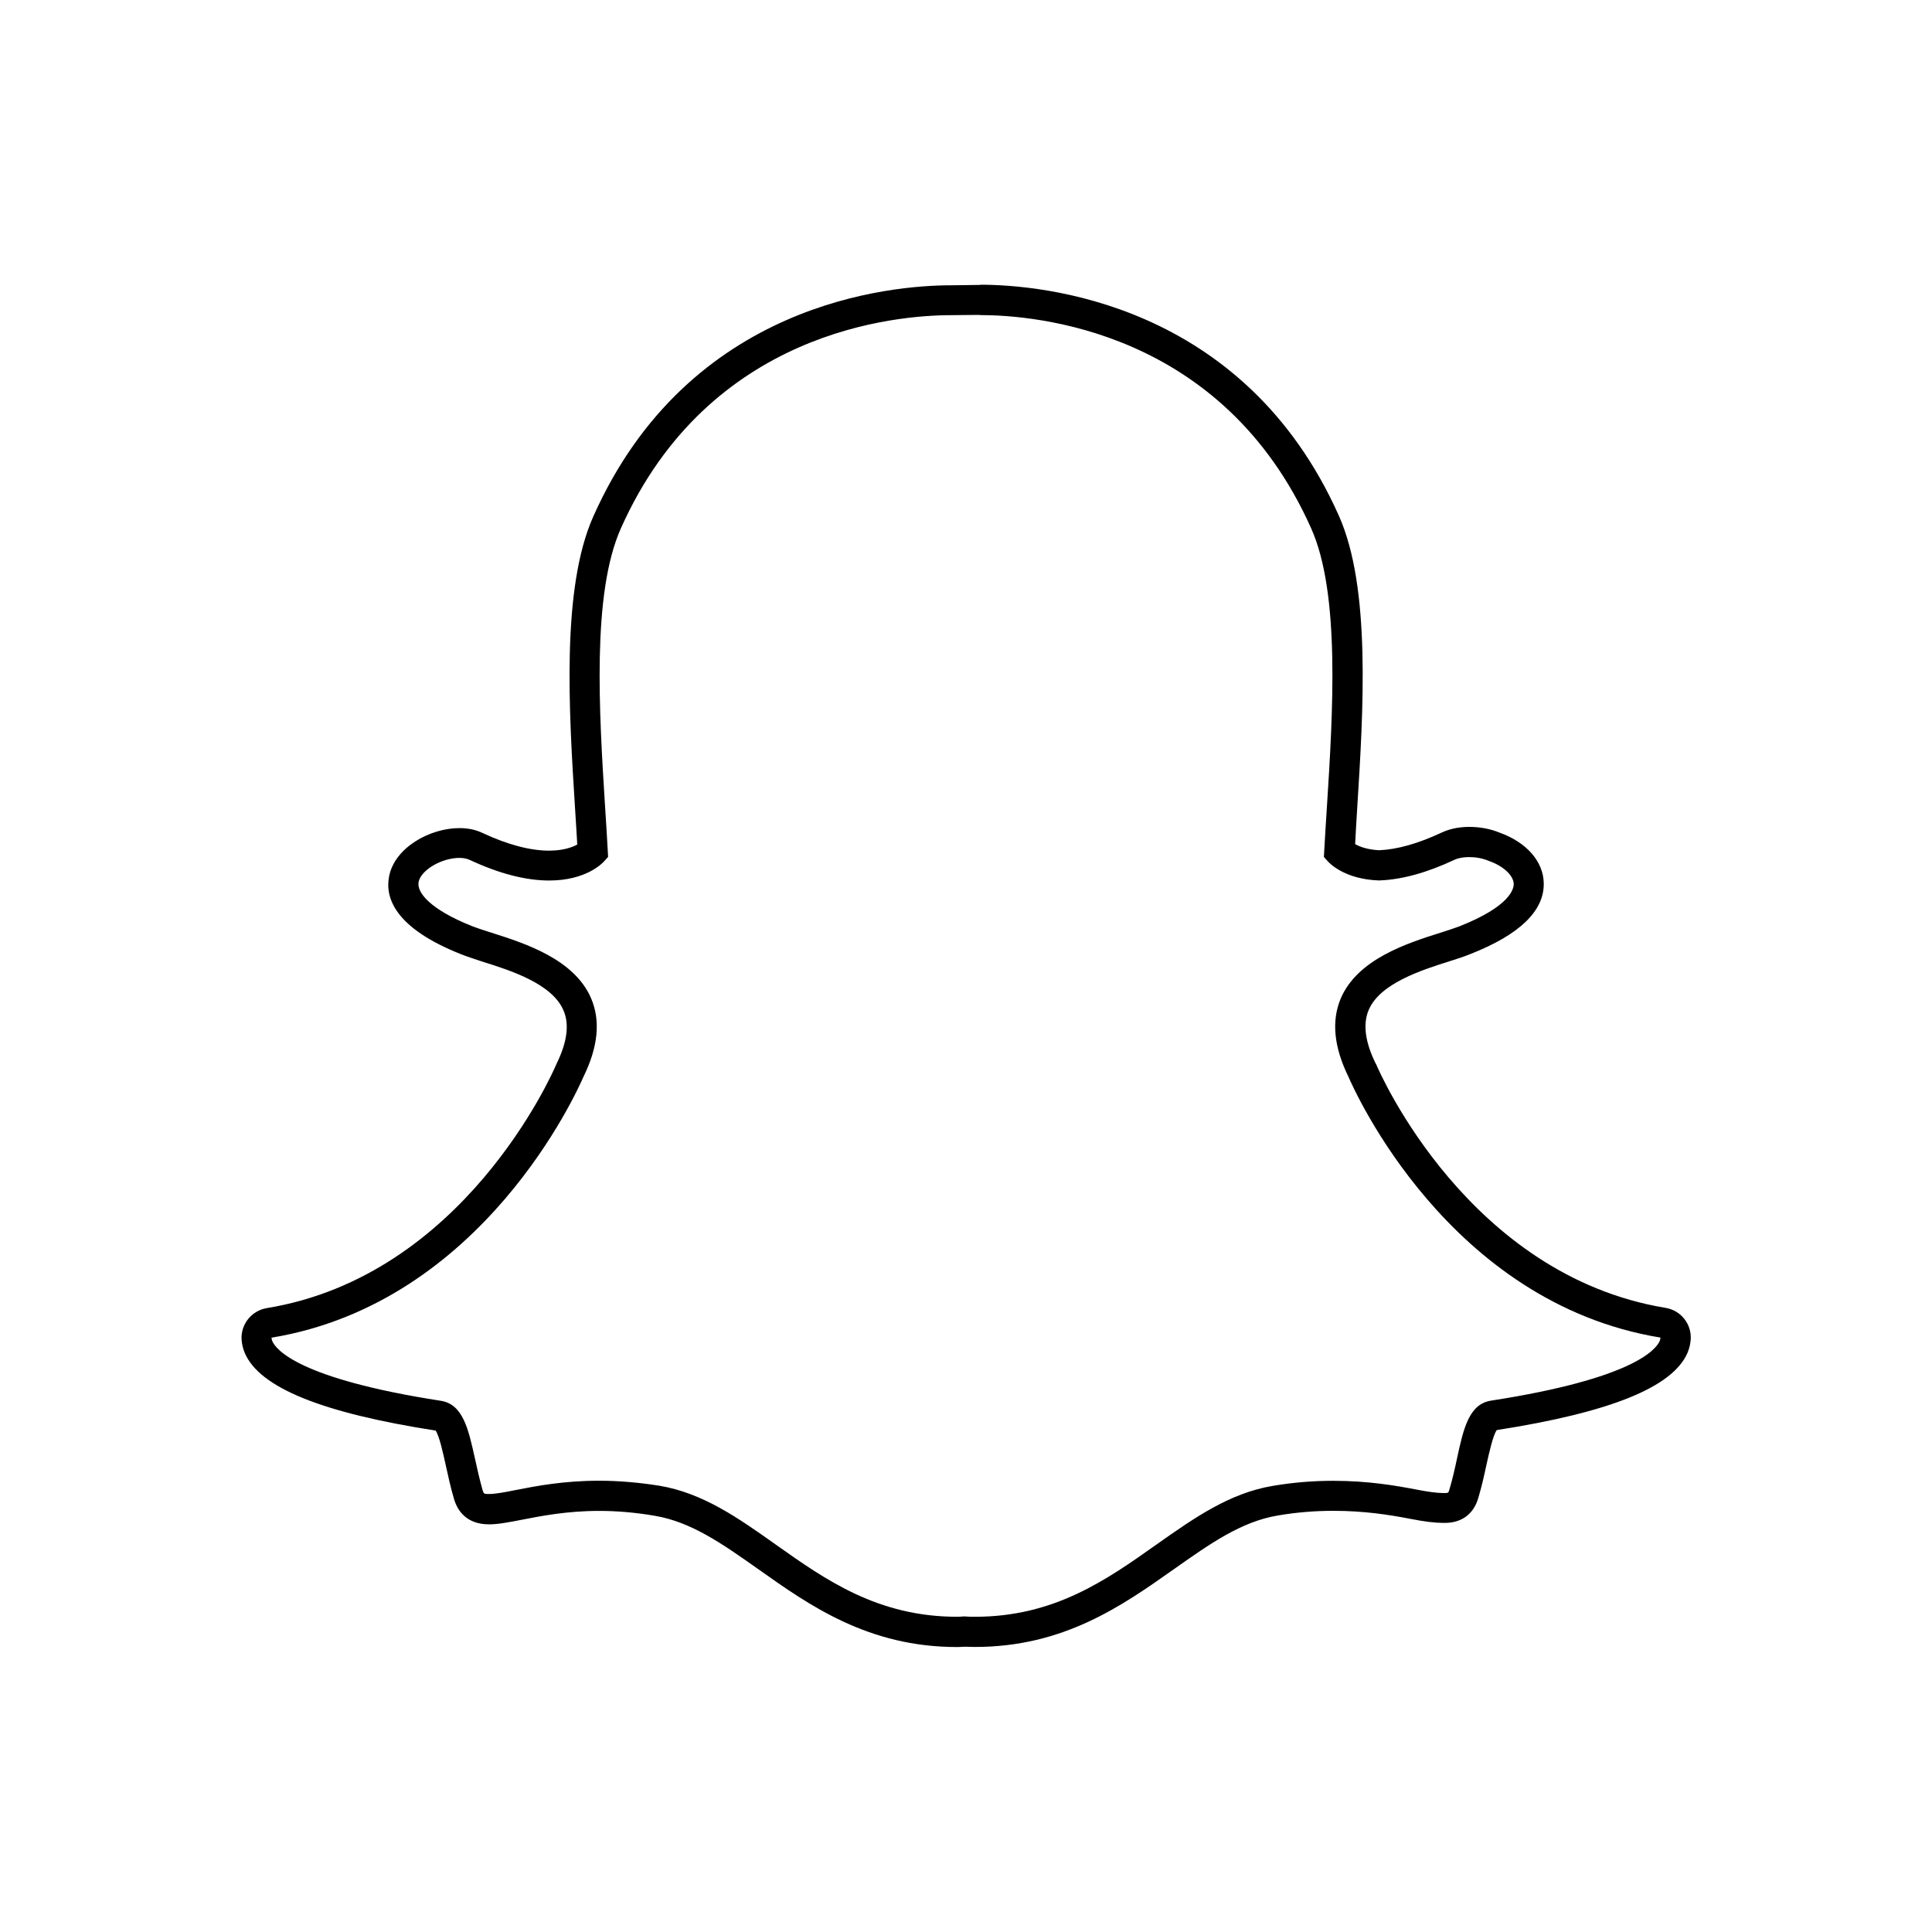 <svg xmlns="http://www.w3.org/2000/svg" style="isolation:isolate" viewBox="0 0 24 24" width="24" height="24"><g><clipPath id="a"><path d="M3 3.54v16.92h18V3.54H3z"/></clipPath><g clipPath="url(#a)"><path d="M12.174 3.54h-.045l-.312.004c-.743 0-3.26.207-4.446 2.87-.4.894-.304 2.415-.227 3.637.01.146.018.295.027.44-.062.034-.174.076-.35.076-.236 0-.515-.074-.828-.22-.083-.04-.18-.06-.286-.06-.367 0-.806.242-.874.602-.05.26.066.638.9.967.075.03.166.058.26.09.346.108.866.273 1.007.606.075.173.045.395-.085.66l-.008.018c-.046.107-1.148 2.62-3.594 3.02-.188.032-.323.2-.312.39.004.057.017.113.04.168.184.43.96.744 2.37.963.046.062.095.288.125.425.03.135.06.275.103.422.042.145.153.318.437.318.114 0 .25-.027.406-.057.236-.046.558-.11.96-.11.224 0 .455.02.688.06.455.075.842.348 1.29.664.64.454 1.367.967 2.47.967.03 0 .06-.002.092-.004.035 0 .082.003.13.003 1.105 0 1.83-.514 2.472-.967.45-.317.835-.59 1.29-.666.233-.04.464-.058.688-.058.384 0 .688.048.96.1.17.034.306.05.406.05h.02c.21 0 .358-.11.416-.31.043-.145.073-.28.103-.42.03-.135.08-.36.126-.423 1.412-.22 2.186-.533 2.37-.96.023-.055.036-.112.04-.17.01-.19-.124-.357-.312-.388-2.448-.404-3.55-2.915-3.594-3.022l-.01-.018c-.13-.265-.158-.487-.085-.66.14-.332.66-.497 1.005-.606.096-.03.187-.06.26-.09.61-.24.917-.536.91-.88-.004-.268-.214-.508-.547-.627-.113-.047-.246-.072-.377-.072-.088 0-.22.012-.343.07-.29.136-.55.21-.776.22-.148-.007-.246-.045-.3-.076.006-.124.014-.252.022-.386l.003-.05c.077-1.224.173-2.747-.227-3.643-1.187-2.662-3.71-2.87-4.454-2.87zm0 .374c.678 0 3.013.182 4.114 2.65.362.81.27 2.283.195 3.465-.012.187-.024.37-.033.542l-.004.075.05.055c.02.023.208.22.627.236h.014c.277-.01.59-.096.928-.255.05-.024.116-.035.186-.035.082 0 .167.015.237.045l.01.004c.178.062.304.18.306.286 0 .06-.044.276-.674.525-.063.024-.144.05-.238.08-.41.13-1.028.326-1.237.817-.117.277-.085.603.095.97.075.174 1.244 2.81 3.877 3.242 0 .013-.004.026-.01.043-.046.105-.33.467-2.094.74-.276.042-.344.352-.422.712-.027.128-.056.258-.096.393-.012.04-.014.043-.058.043h-.02c-.08 0-.198-.017-.336-.044-.25-.048-.593-.108-1.03-.108-.245 0-.497.02-.75.063-.54.09-.978.4-1.444.728-.624.442-1.27.898-2.255.898-.04 0-.084 0-.126-.004h-.022c-.024.003-.048.004-.073.004-.986 0-1.632-.456-2.256-.898-.465-.33-.905-.64-1.445-.73-.253-.04-.505-.062-.75-.062-.437 0-.78.066-1.03.115-.138.028-.257.05-.335.05-.064 0-.065-.002-.08-.048-.038-.135-.068-.268-.096-.397-.08-.36-.147-.67-.423-.713-1.765-.273-2.048-.637-2.093-.74-.007-.018-.01-.032-.01-.044 2.632-.434 3.8-3.07 3.876-3.243.18-.367.213-.693.095-.97-.208-.49-.827-.687-1.237-.817-.094-.03-.175-.056-.237-.08-.53-.21-.694-.422-.67-.55.028-.148.285-.3.508-.3.05 0 .095.01.127.025.364.17.696.256.987.256.457 0 .66-.213.682-.238l.05-.055-.004-.074c-.01-.174-.02-.356-.033-.543-.074-1.182-.167-2.653.196-3.465 1.096-2.458 3.42-2.648 4.106-2.648l.314-.003h.04z"/></g></g></svg>